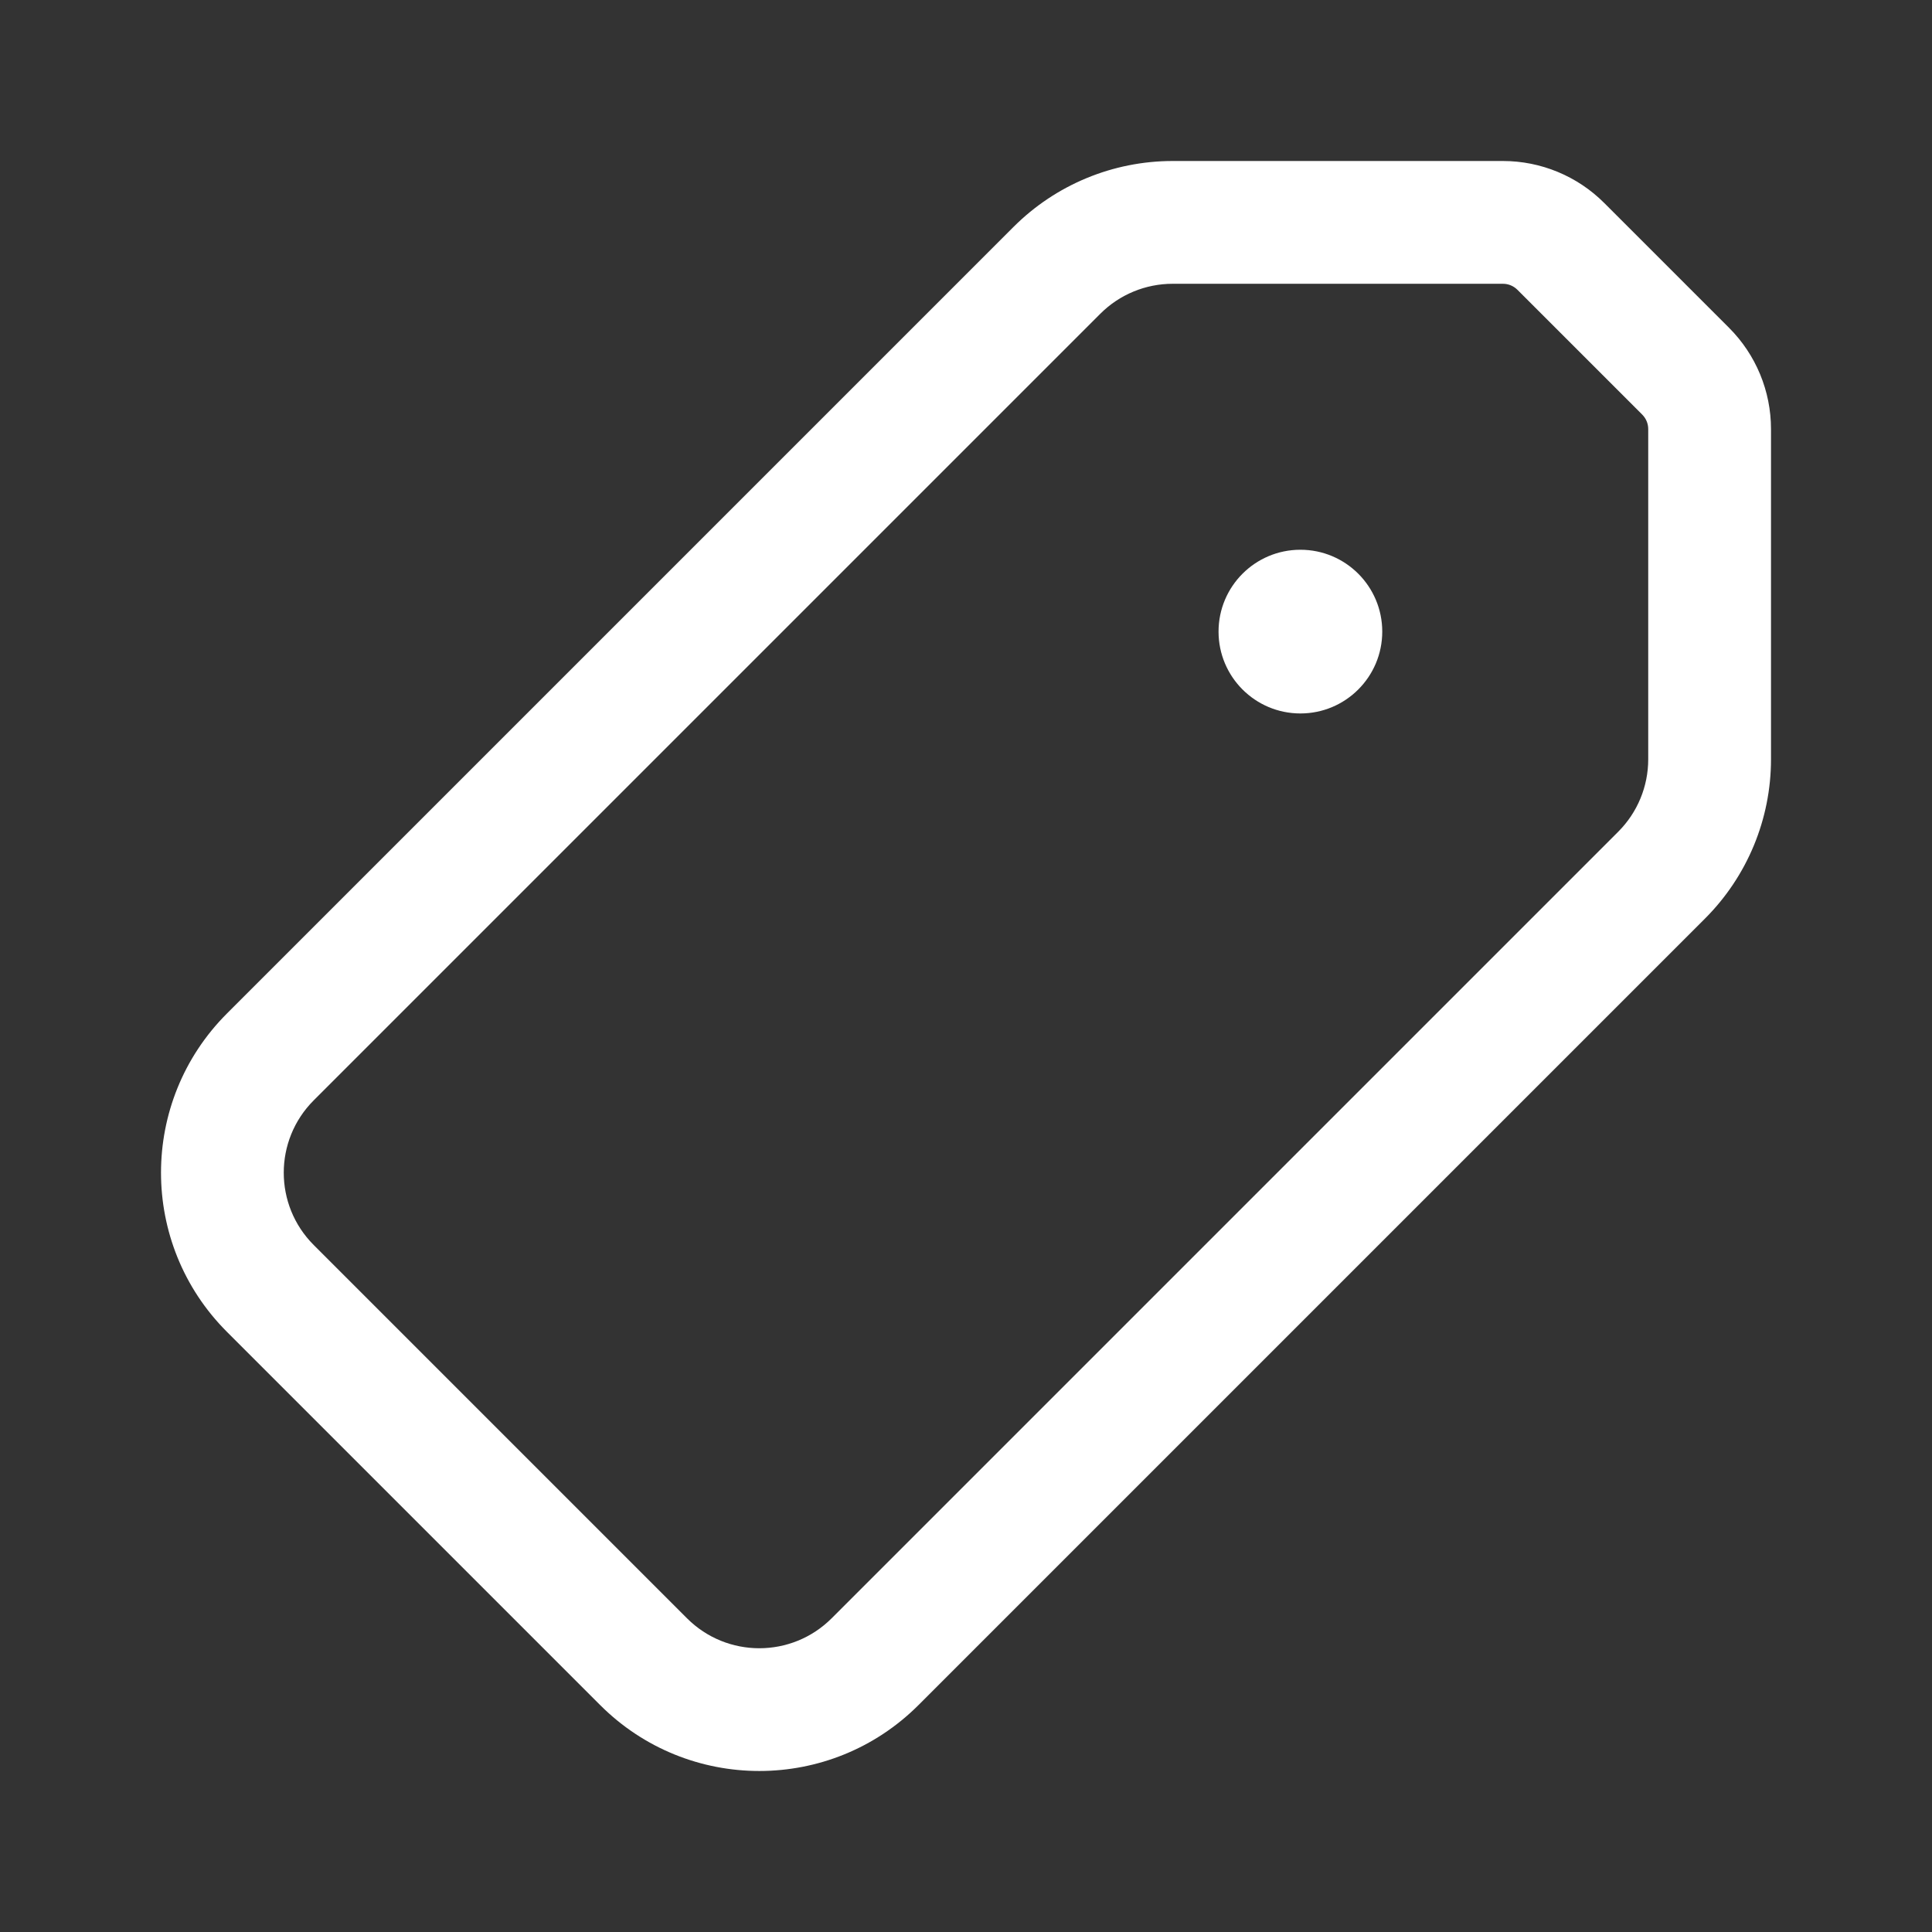 <svg width="60" height="60" viewBox="0 0 60 60" fill="none" xmlns="http://www.w3.org/2000/svg">
<rect x="0" y="0" width="60" height="60" fill="#333333" stroke="none"/>
<path fill-rule="evenodd" clip-rule="evenodd" d="M31.476 7.047C32.787 5.736 34.565 5 36.419 5H46.675C47.855 5 48.986 5.469 49.82 6.303L53.697 10.18C54.531 11.014 55 12.145 55 13.325V23.581C55 25.435 54.264 27.213 52.953 28.524L28.524 52.953C25.794 55.682 21.368 55.682 18.639 52.953L7.047 41.361C4.318 38.632 4.318 34.206 7.047 31.476L31.476 7.047ZM36.419 8.813C35.576 8.813 34.768 9.147 34.172 9.743L9.743 34.172C8.502 35.413 8.502 37.425 9.743 38.665L21.335 50.257C22.575 51.498 24.587 51.498 25.828 50.257L50.257 25.828C50.853 25.232 51.187 24.424 51.187 23.581V13.325C51.187 13.156 51.12 12.995 51.001 12.876L47.124 8.999C47.005 8.88 46.843 8.813 46.675 8.813H36.419Z" fill="white"/>
<path d="M42.927 19.615C42.927 21.019 41.789 22.157 40.385 22.157C38.981 22.157 37.843 21.019 37.843 19.615C37.843 18.211 38.981 17.073 40.385 17.073C41.789 17.073 42.927 18.211 42.927 19.615Z" fill="white"/>
</svg>
